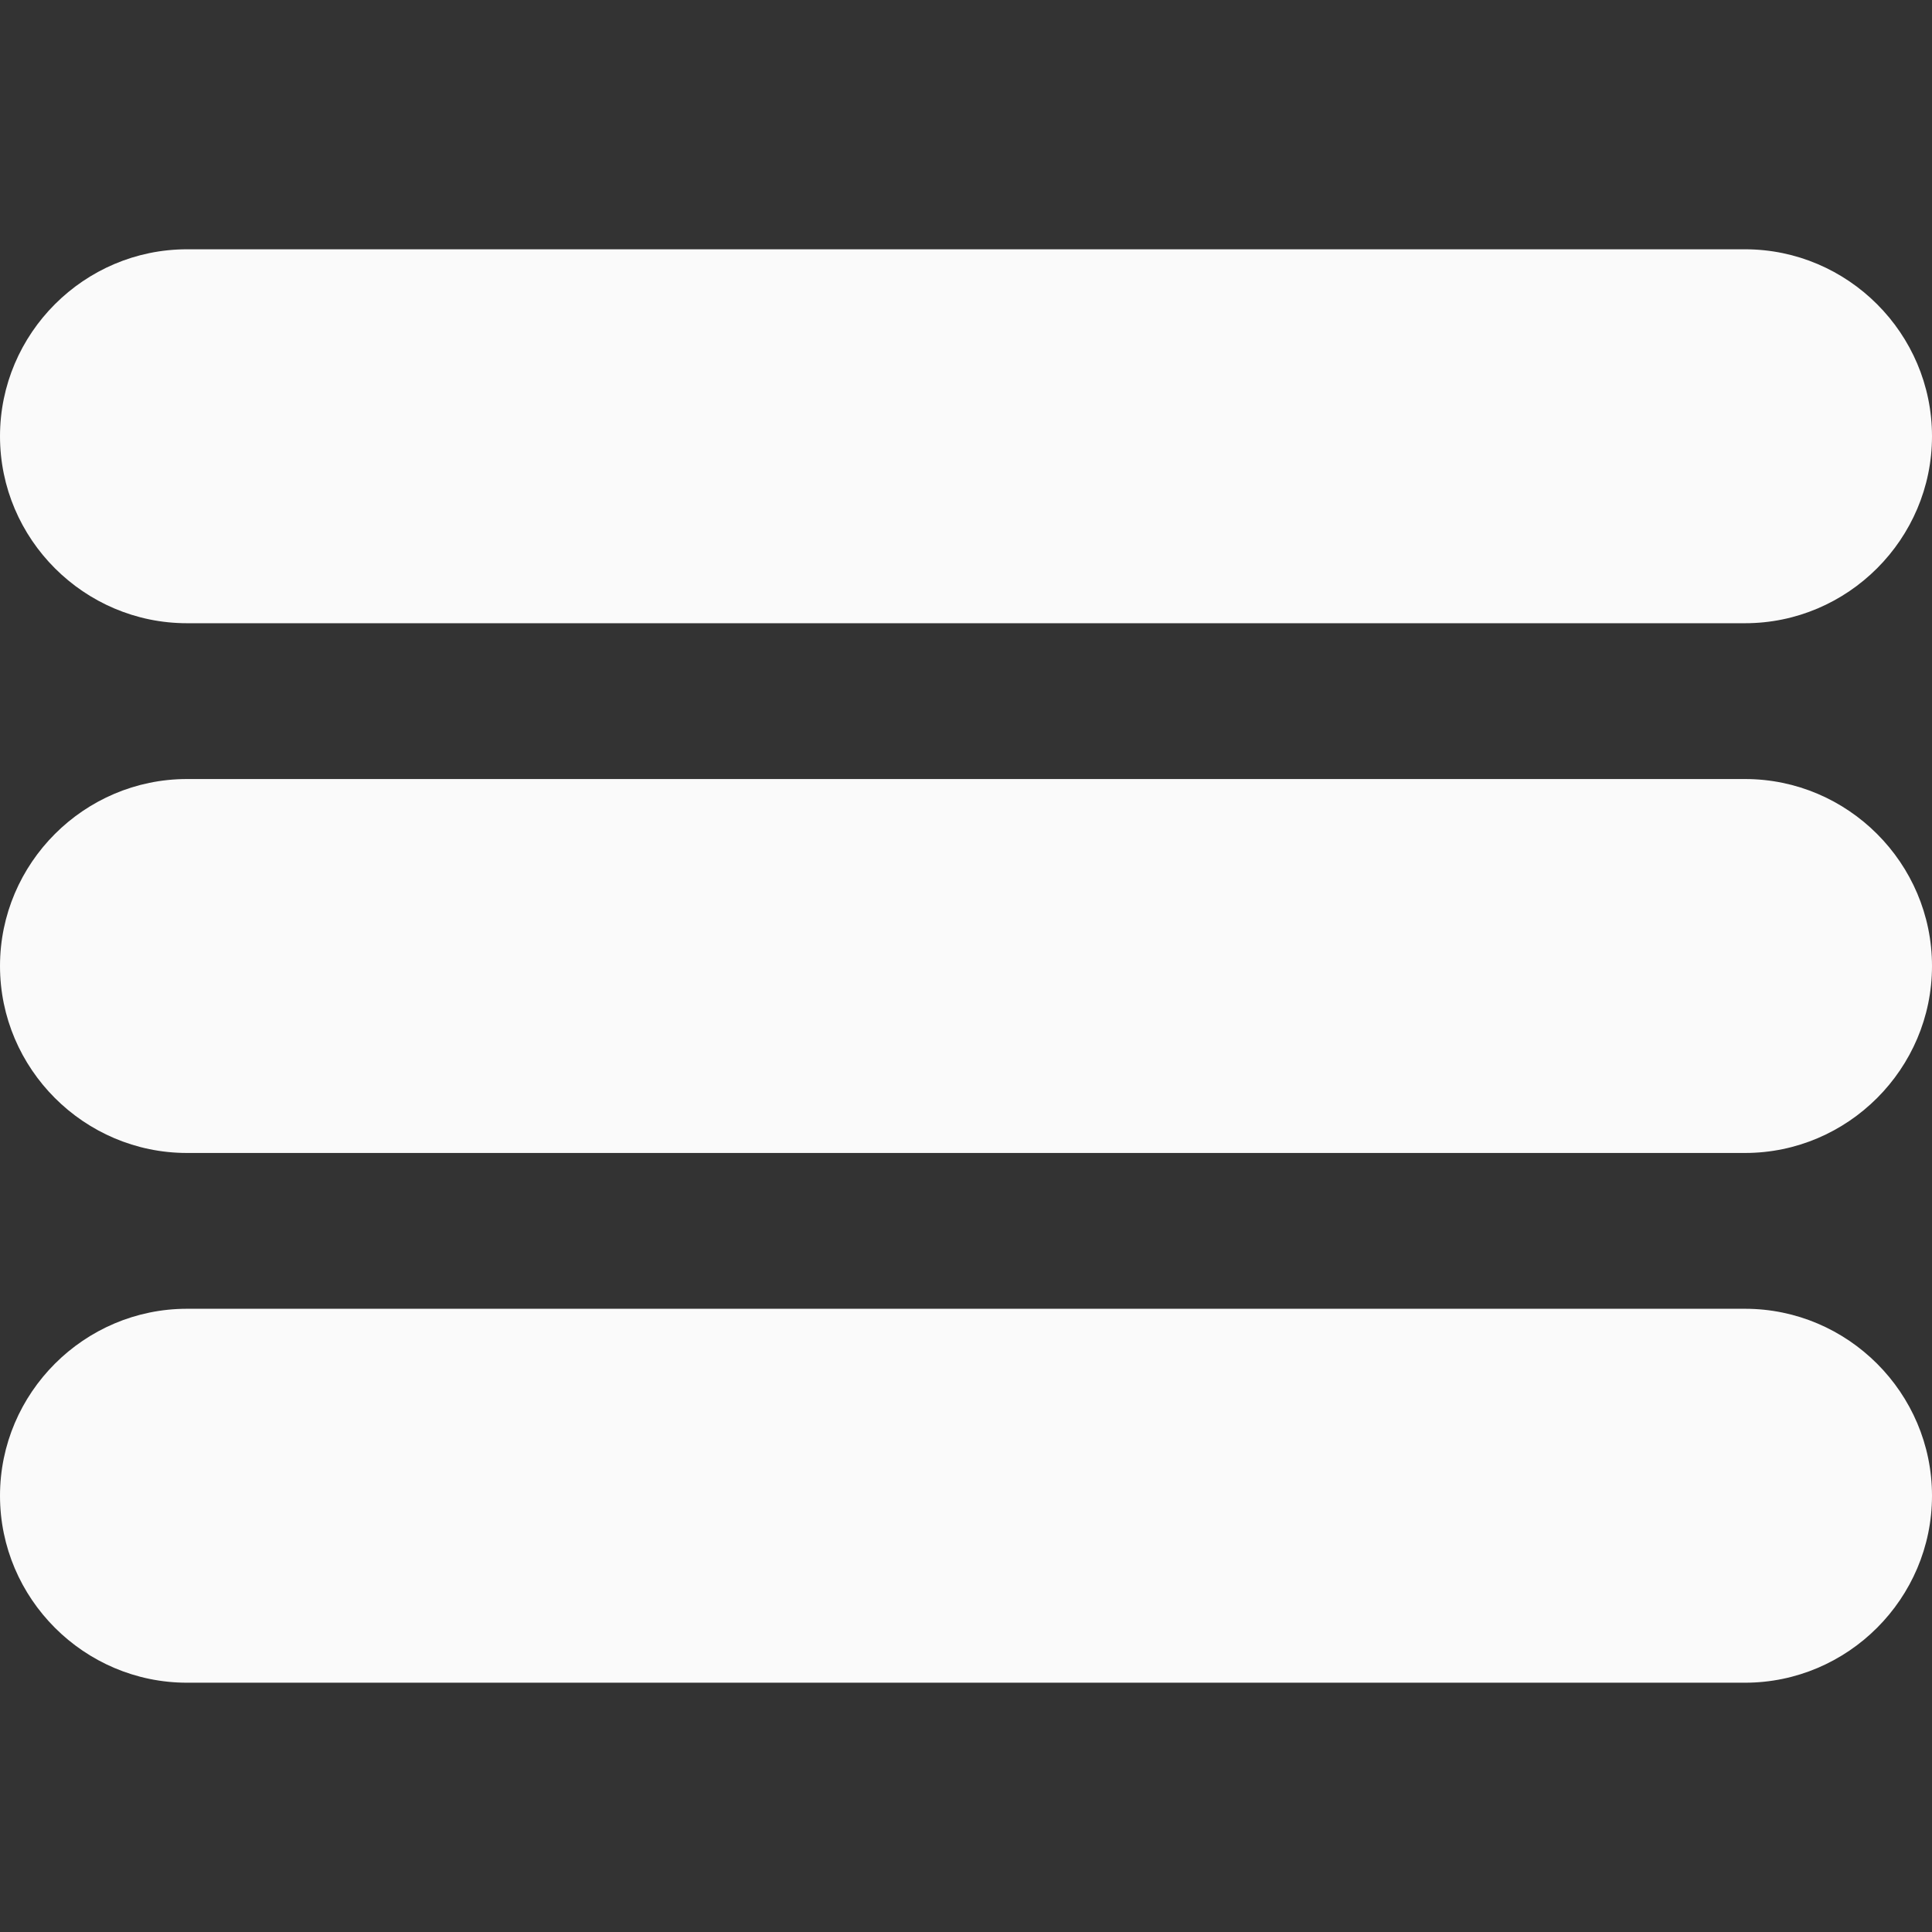 <?xml version="1.0" encoding="utf-8"?>
<!-- Generator: Adobe Illustrator 19.0.0, SVG Export Plug-In . SVG Version: 6.00 Build 0)  -->
<svg version="1.1" id="Capa_1" xmlns="http://www.w3.org/2000/svg" xmlns:xlink="http://www.w3.org/1999/xlink" x="0px" y="0px"
	 viewBox="462.4 306.5 124 124" style="enable-background:new 462.4 306.5 124 124;" xml:space="preserve">
<rect x="462.4" y="306.5" width="124" height="124" fill="#333333" stroke="none"/>
<style type="text/css">
	.st0{fill:#fafafa;}
</style>
<g>
	<path class="st0" d="M574.4,322.5h-100c-6.6,0-12,5.4-12,12s5.4,12,12,12h100c6.6,0,12-5.4,12-12S581,322.5,574.4,322.5z"/>
	<path class="st0" d="M574.4,356.5h-100c-6.6,0-12,5.4-12,12s5.4,12,12,12h100c6.6,0,12-5.4,12-12S581,356.5,574.4,356.5z"/>
	<path class="st0" d="M574.4,390.5h-100c-6.6,0-12,5.4-12,12s5.4,12,12,12h100c6.6,0,12-5.4,12-12S581,390.5,574.4,390.5z"/>
</g>
</svg>
